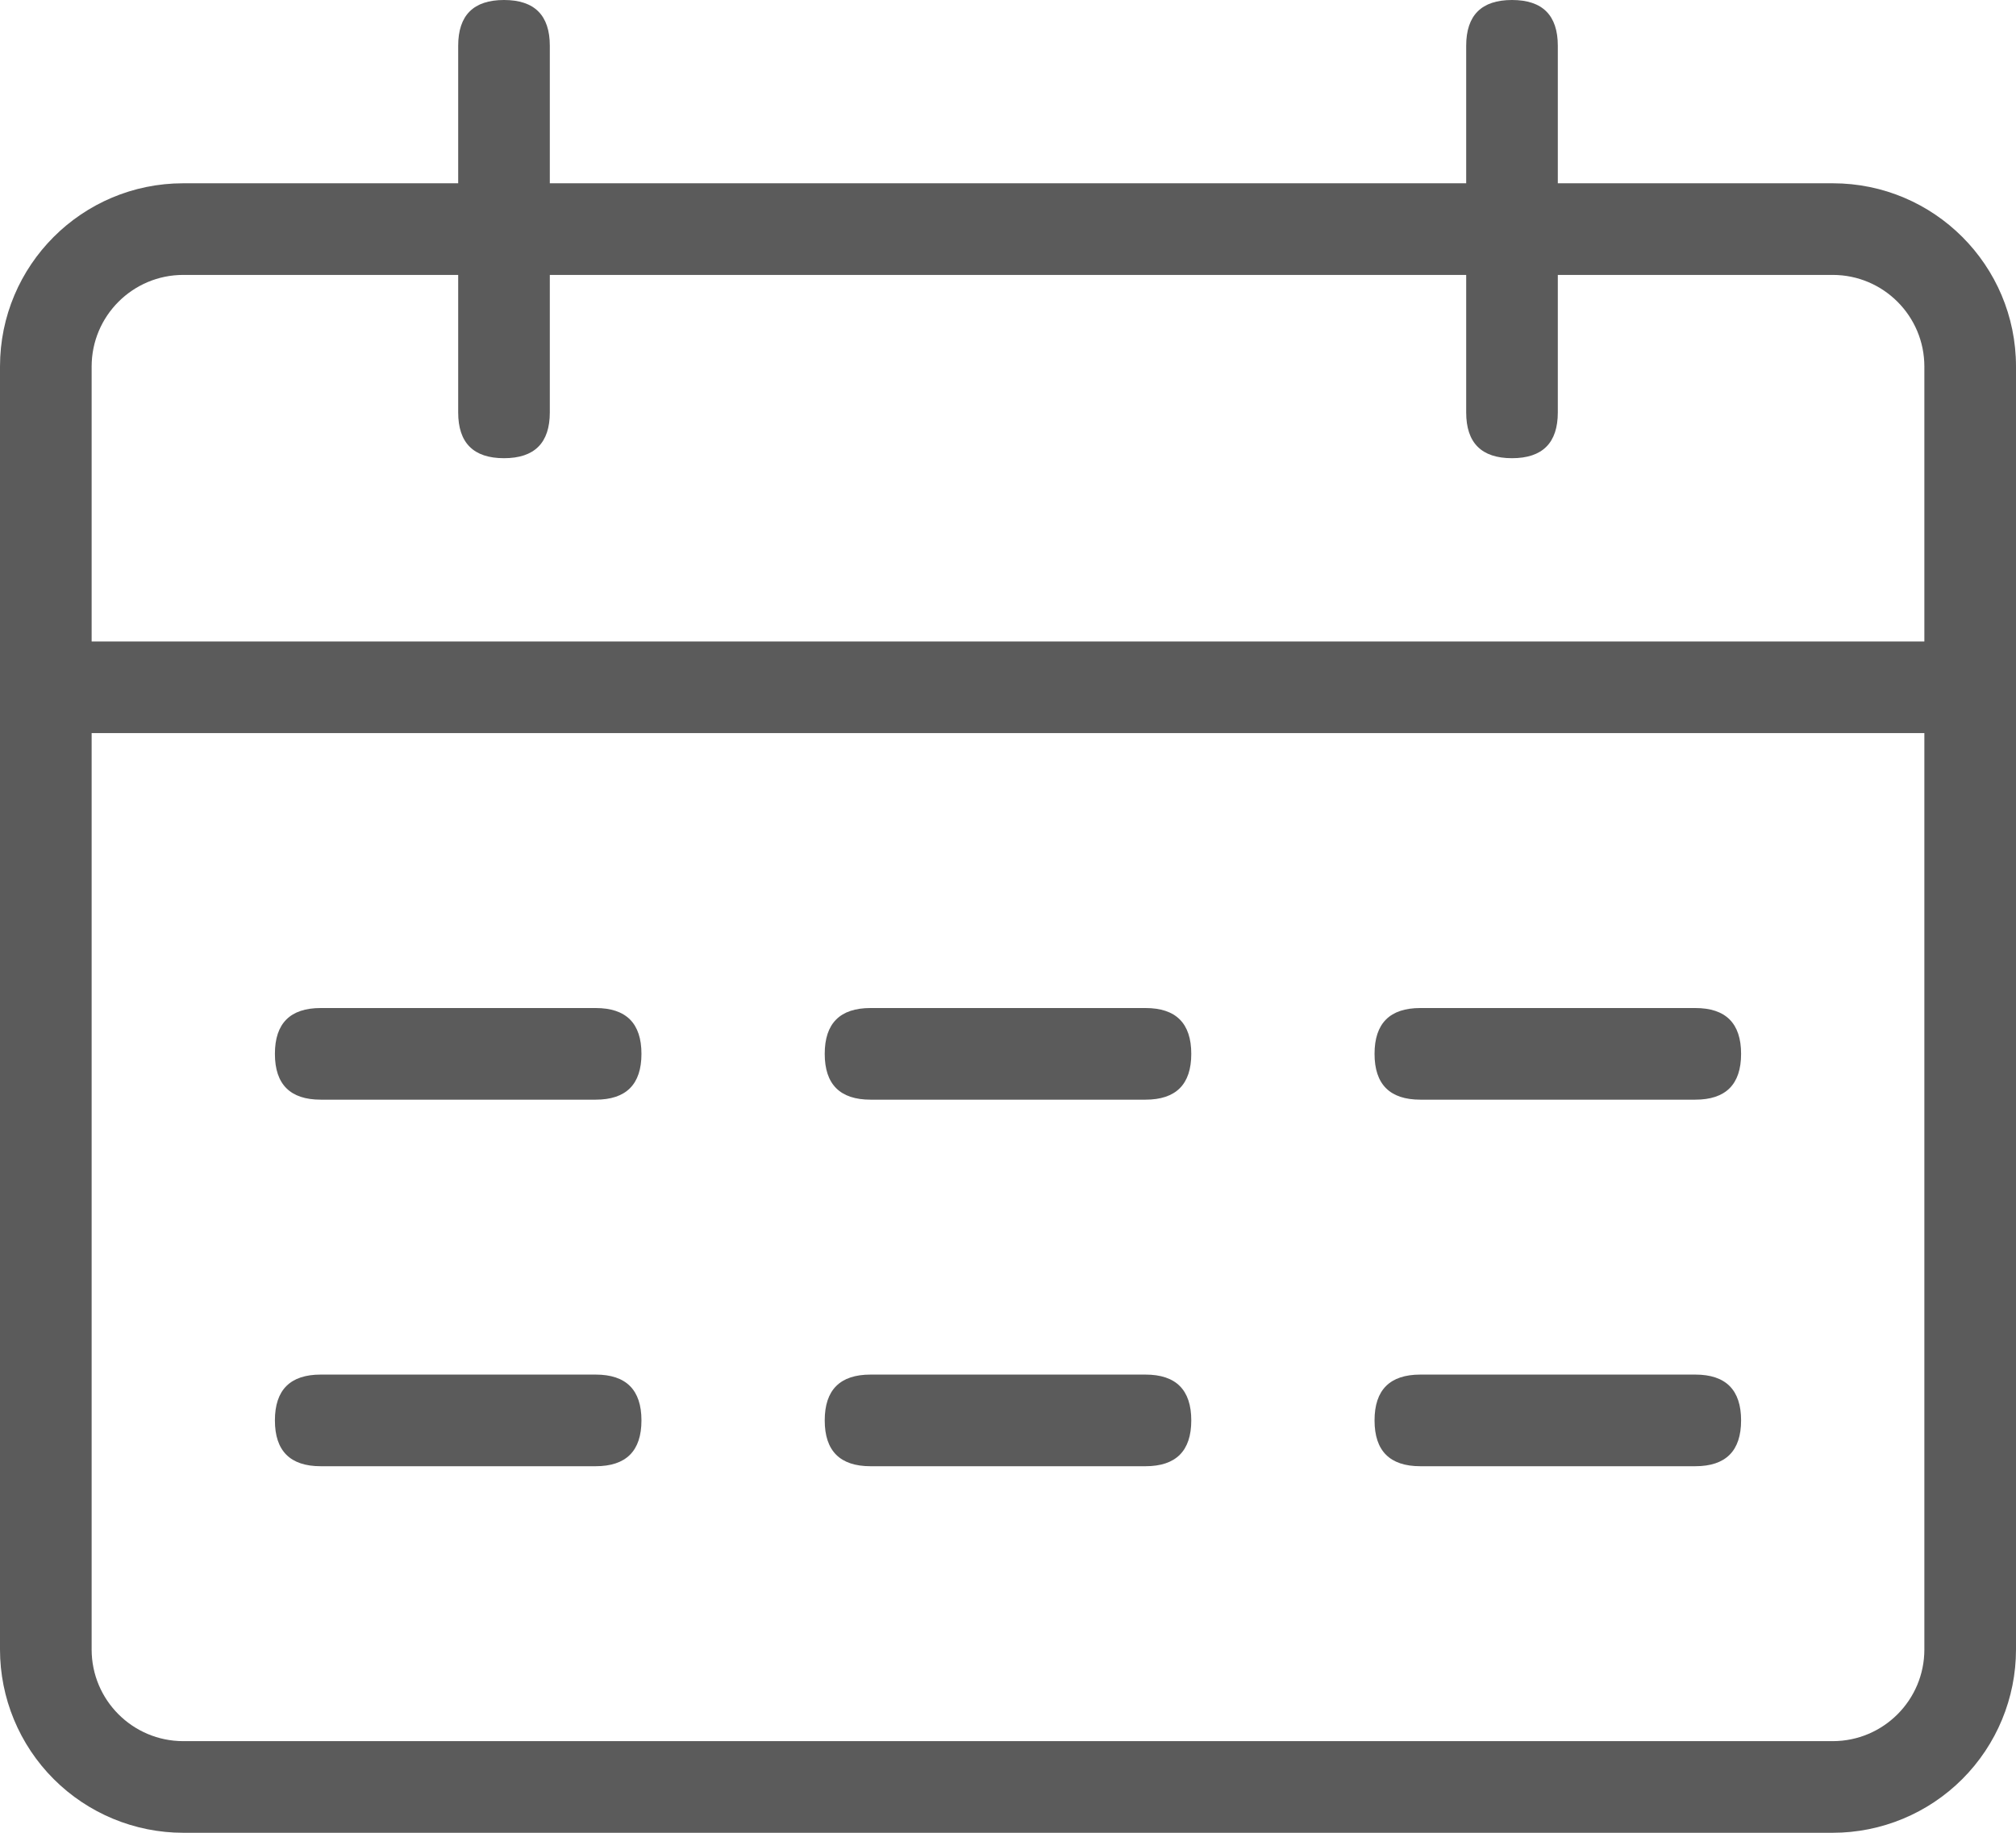 <?xml version="1.0" encoding="UTF-8"?>
<svg width="22px" height="20px" viewBox="0 0 22 20" version="1.1" xmlns="http://www.w3.org/2000/svg" xmlns:xlink="http://www.w3.org/1999/xlink">
    <title>datetime</title>
    <desc>Created with Sketch.</desc>
    <g id="IM-群聊" stroke="none" stroke-width="1" fill="none" fill-rule="evenodd" fill-opacity="0.8">
        <g id="群对话框-搜索-点击通过用户搜索" transform="translate(-321, -520)" fill="#333333" fill-rule="nonzero">
            <g id="日期" transform="translate(320, 518)">
                <rect id="矩形" opacity="0" x="0" y="0" width="24" height="24"></rect>
                <path d="M3,5 C2.448,5 2,5.448 2,6 L2,20 C2,20.552 2.448,21 3,21 L21,21 C21.552,21 22,20.552 22,20 L22,6 C22,5.448 21.552,5 21,5 L3,5 Z M3,4 L21,4 C22.105,4 23,4.895 23,6 L23,20 C23,20.53 22.789,21.039 22.414,21.414 C22.039,21.789 21.53,22 21,22 L3,22 C2.47,22 1.961,21.789 1.586,21.414 C1.211,21.039 1,20.53 1,20 L1,6 C1,4.895 1.895,4 3,4 Z M1.5,9 L22.5,9 C22.833,9 23,9.167 23,9.5 L23,9.5 C23,9.833 22.833,10 22.5,10 L1.5,10 C1.167,10 1,9.833 1,9.5 L1,9.5 C1,9.167 1.167,9 1.5,9 Z M4.5,13 L7.5,13 C7.833,13 8,13.167 8,13.5 L8,13.5 C8,13.833 7.833,14 7.5,14 L4.5,14 C4.167,14 4,13.833 4,13.5 L4,13.5 C4,13.167 4.167,13 4.5,13 Z M10.5,13 L13.5,13 C13.833,13 14,13.167 14,13.5 L14,13.5 C14,13.833 13.833,14 13.5,14 L10.5,14 C10.167,14 10,13.833 10,13.5 L10,13.5 C10,13.167 10.167,13 10.5,13 Z M16.5,13 L19.5,13 C19.833,13 20,13.167 20,13.5 L20,13.5 C20,13.833 19.833,14 19.5,14 L16.5,14 C16.167,14 16,13.833 16,13.5 L16,13.5 C16,13.167 16.167,13 16.5,13 Z M4.5,17 L7.5,17 C7.833,17 8,17.167 8,17.5 L8,17.5 C8,17.833 7.833,18 7.5,18 L4.5,18 C4.167,18 4,17.833 4,17.5 L4,17.5 C4,17.167 4.167,17 4.5,17 Z M10.5,17 L13.5,17 C13.833,17 14,17.167 14,17.5 L14,17.5 C14,17.833 13.833,18 13.5,18 L10.5,18 C10.167,18 10,17.833 10,17.5 L10,17.5 C10,17.167 10.167,17 10.5,17 Z M16.5,17 L19.5,17 C19.833,17 20,17.167 20,17.5 L20,17.5 C20,17.833 19.833,18 19.5,18 L16.5,18 C16.167,18 16,17.833 16,17.5 L16,17.5 C16,17.167 16.167,17 16.5,17 Z M6.5,2 L6.5,2 C6.833,2 7,2.167 7,2.5 L7,6.5 C7,6.833 6.833,7 6.5,7 L6.5,7 C6.167,7 6,6.833 6,6.5 L6,2.5 C6,2.167 6.167,2 6.5,2 Z M17.5,2 L17.5,2 C17.833,2 18,2.167 18,2.5 L18,6.5 C18,6.833 17.833,7 17.5,7 L17.5,7 C17.167,7 17,6.833 17,6.5 L17,2.5 C17,2.167 17.167,2 17.5,2 Z" id="形状"></path>
            </g>
        </g>
    </g>
</svg>